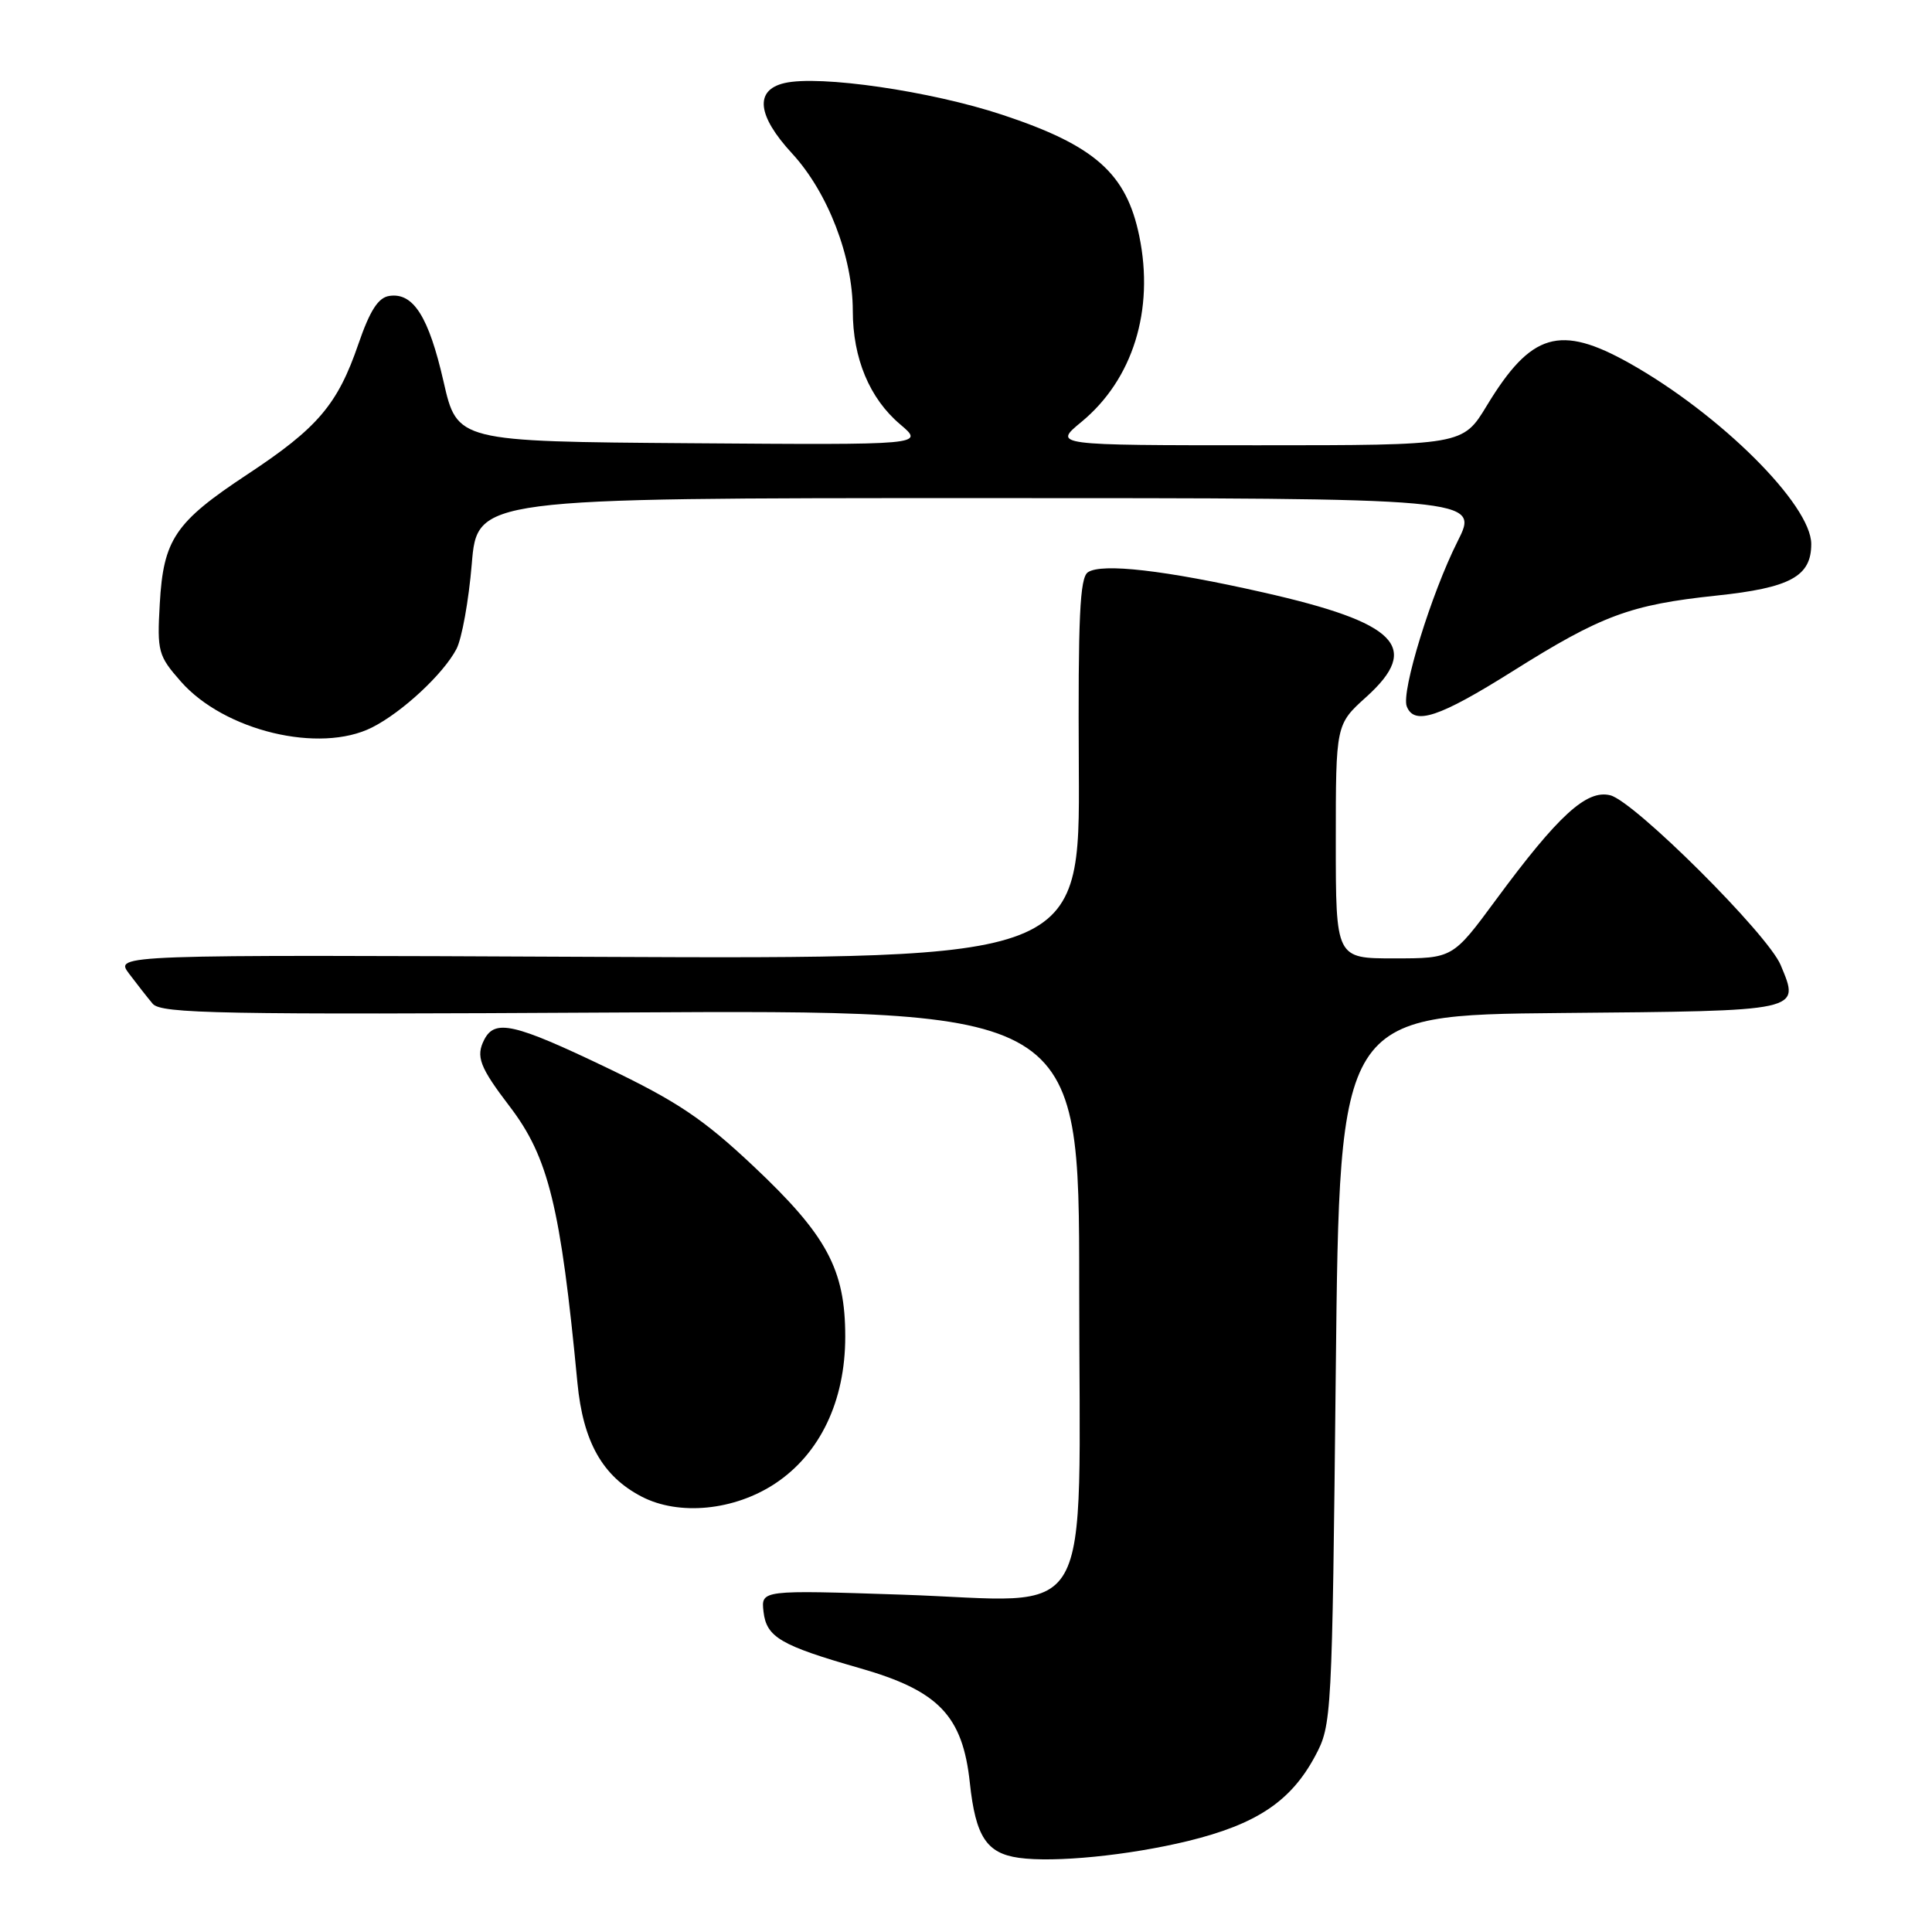 <?xml version="1.0" encoding="UTF-8" standalone="no"?>
<!DOCTYPE svg PUBLIC "-//W3C//DTD SVG 1.1//EN" "http://www.w3.org/Graphics/SVG/1.1/DTD/svg11.dtd" >
<svg xmlns="http://www.w3.org/2000/svg" xmlns:xlink="http://www.w3.org/1999/xlink" version="1.1" viewBox="0 0 256 256">
 <g >
 <path fill="currentColor"
d=" M 157.39 243.95 C 166.49 241.73 171.05 238.69 174.26 232.69 C 176.47 228.56 176.51 227.79 177.00 181.50 C 177.50 134.50 177.50 134.50 206.79 134.23 C 239.01 133.94 238.51 134.05 235.95 127.88 C 234.27 123.81 216.57 106.18 213.37 105.38 C 210.24 104.59 206.47 108.04 198.24 119.20 C 192.50 126.99 192.50 126.99 184.75 126.99 C 177.00 127.00 177.00 127.00 177.00 111.50 C 177.00 95.99 177.00 95.99 181.05 92.34 C 188.35 85.74 185.17 82.52 167.39 78.50 C 154.36 75.55 145.98 74.59 144.15 75.83 C 143.08 76.55 142.84 81.82 142.95 101.90 C 143.09 127.07 143.09 127.07 79.15 126.79 C 15.22 126.50 15.22 126.50 17.09 129.00 C 18.13 130.38 19.54 132.18 20.23 133.00 C 21.34 134.32 29.15 134.46 82.25 134.16 C 143.00 133.81 143.00 133.81 143.00 170.45 C 143.00 216.60 145.55 212.17 119.50 211.30 C 100.84 210.68 100.84 210.68 101.17 213.56 C 101.56 216.94 103.42 218.03 113.93 221.04 C 124.39 224.03 127.56 227.34 128.51 236.24 C 129.27 243.35 130.72 245.57 135.00 246.17 C 139.73 246.83 149.51 245.86 157.39 243.95 Z  M 102.72 196.57 C 108.66 192.63 112.00 185.64 112.00 177.12 C 112.00 168.19 109.57 163.68 99.79 154.48 C 93.16 148.24 89.70 145.93 80.35 141.45 C 68.14 135.60 65.58 135.02 64.17 137.75 C 63.02 139.99 63.55 141.39 67.55 146.63 C 72.68 153.35 74.29 159.91 76.51 183.21 C 77.26 191.05 79.83 195.61 85.02 198.31 C 89.98 200.88 97.30 200.16 102.72 196.57 Z  M 49.30 96.39 C 53.29 94.38 58.75 89.30 60.48 86.00 C 61.20 84.62 62.11 79.56 62.51 74.75 C 63.24 66.00 63.24 66.00 129.63 66.00 C 196.03 66.00 196.03 66.00 193.13 71.75 C 189.65 78.66 185.65 91.64 186.40 93.59 C 187.38 96.16 190.69 95.06 200.42 88.95 C 212.21 81.54 216.00 80.13 227.43 78.92 C 237.22 77.89 240.00 76.38 240.00 72.09 C 240.00 66.88 227.93 54.88 215.92 48.13 C 206.68 42.95 202.88 44.07 197.01 53.75 C 193.83 59.00 193.83 59.00 166.69 59.00 C 139.54 59.00 139.54 59.00 143.29 55.91 C 150.11 50.29 152.98 41.08 150.96 31.28 C 149.25 22.97 145.08 19.27 132.81 15.21 C 123.34 12.07 108.58 9.92 103.94 11.01 C 99.96 11.94 100.33 15.32 104.95 20.33 C 109.69 25.47 113.00 34.04 113.00 41.19 C 113.00 47.47 115.22 52.80 119.28 56.23 C 122.50 58.96 122.50 58.96 91.54 58.73 C 60.58 58.50 60.58 58.50 58.77 50.55 C 56.81 41.97 54.77 38.74 51.60 39.21 C 50.12 39.42 49.02 41.13 47.48 45.61 C 44.73 53.62 42.09 56.71 32.79 62.85 C 23.19 69.19 21.65 71.46 21.17 80.02 C 20.81 86.33 20.96 86.89 23.96 90.30 C 29.71 96.85 42.36 99.89 49.30 96.39 Z "/>
</g>
</svg>